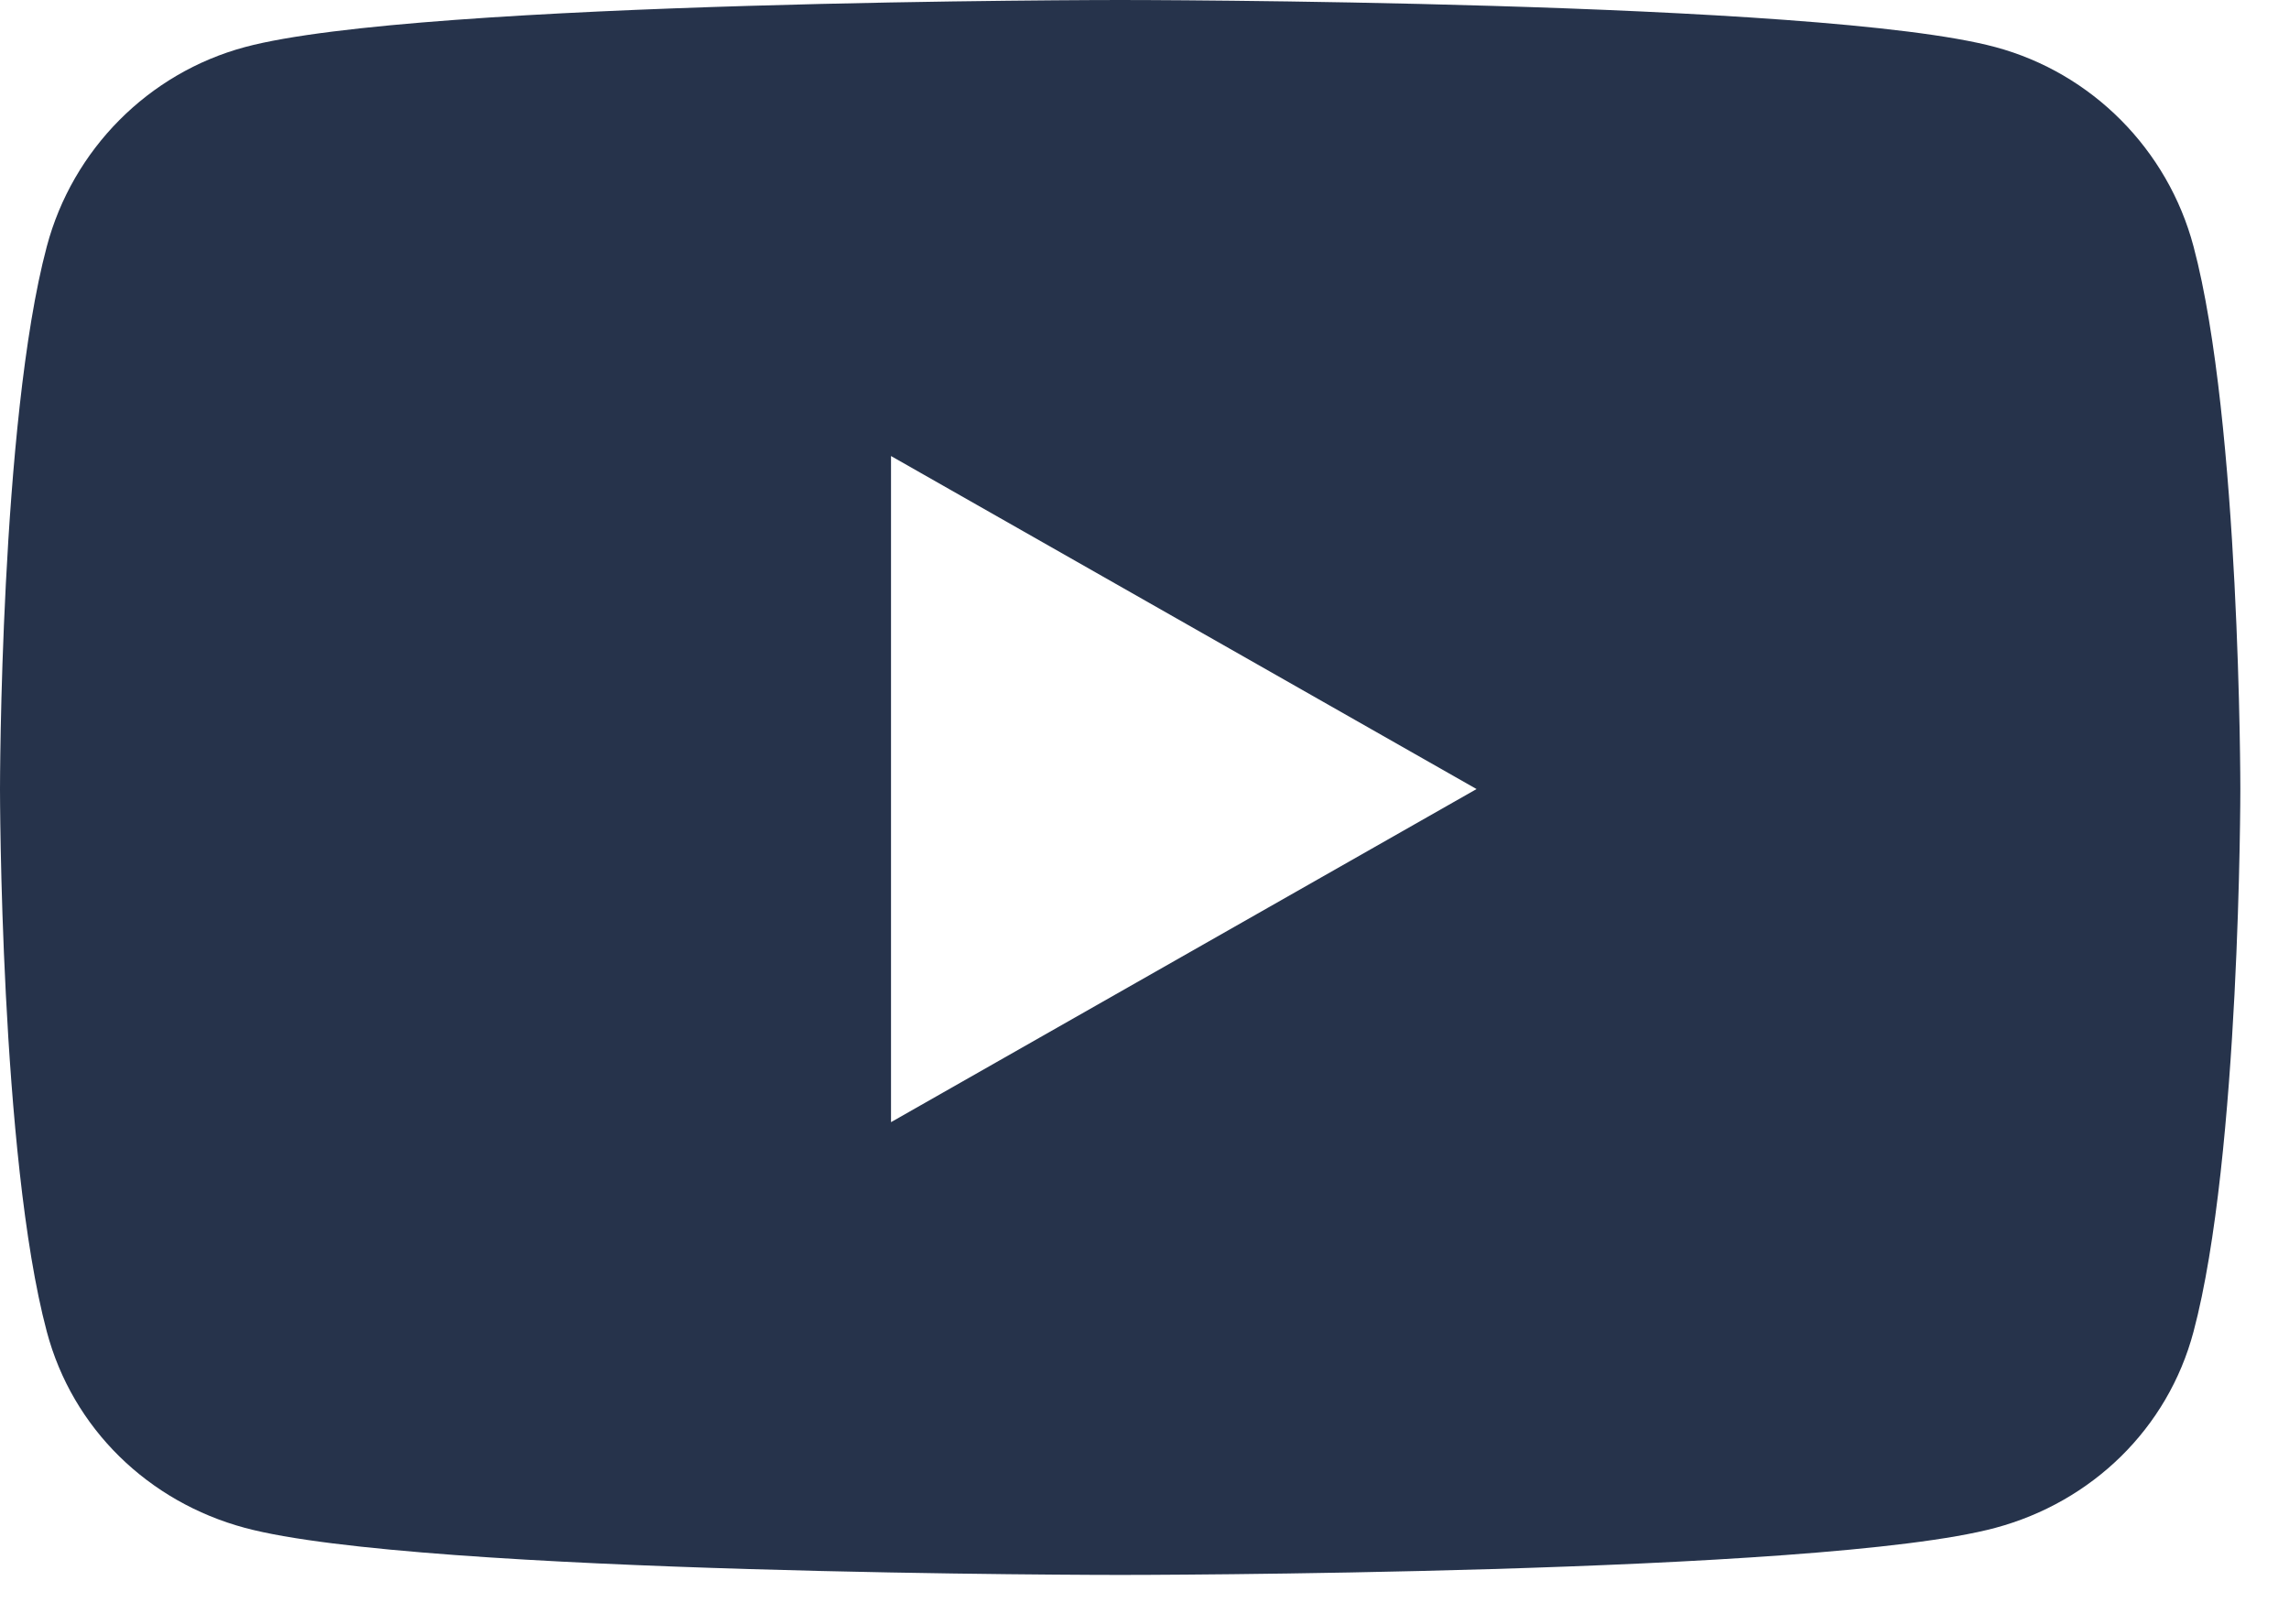 <svg width="31" height="22" viewBox="0 0 31 22" fill="none" xmlns="http://www.w3.org/2000/svg">
<path d="M29.707 3.338C29.358 2.024 28.33 0.989 27.024 0.638C24.658 0 15.17 0 15.17 0C15.17 0 5.683 0 3.316 0.638C2.011 0.989 0.983 2.024 0.634 3.338C0 5.719 0 10.688 0 10.688C0 10.688 0 15.657 0.634 18.038C0.983 19.352 2.011 20.344 3.316 20.695C5.683 21.333 15.17 21.333 15.17 21.333C15.17 21.333 24.658 21.333 27.024 20.695C28.33 20.344 29.358 19.352 29.707 18.038C30.341 15.657 30.341 10.688 30.341 10.688C30.341 10.688 30.341 5.719 29.707 3.338ZM12.067 15.2V6.177L19.997 10.688L12.067 15.2Z" fill="#26334B"/>
</svg>

